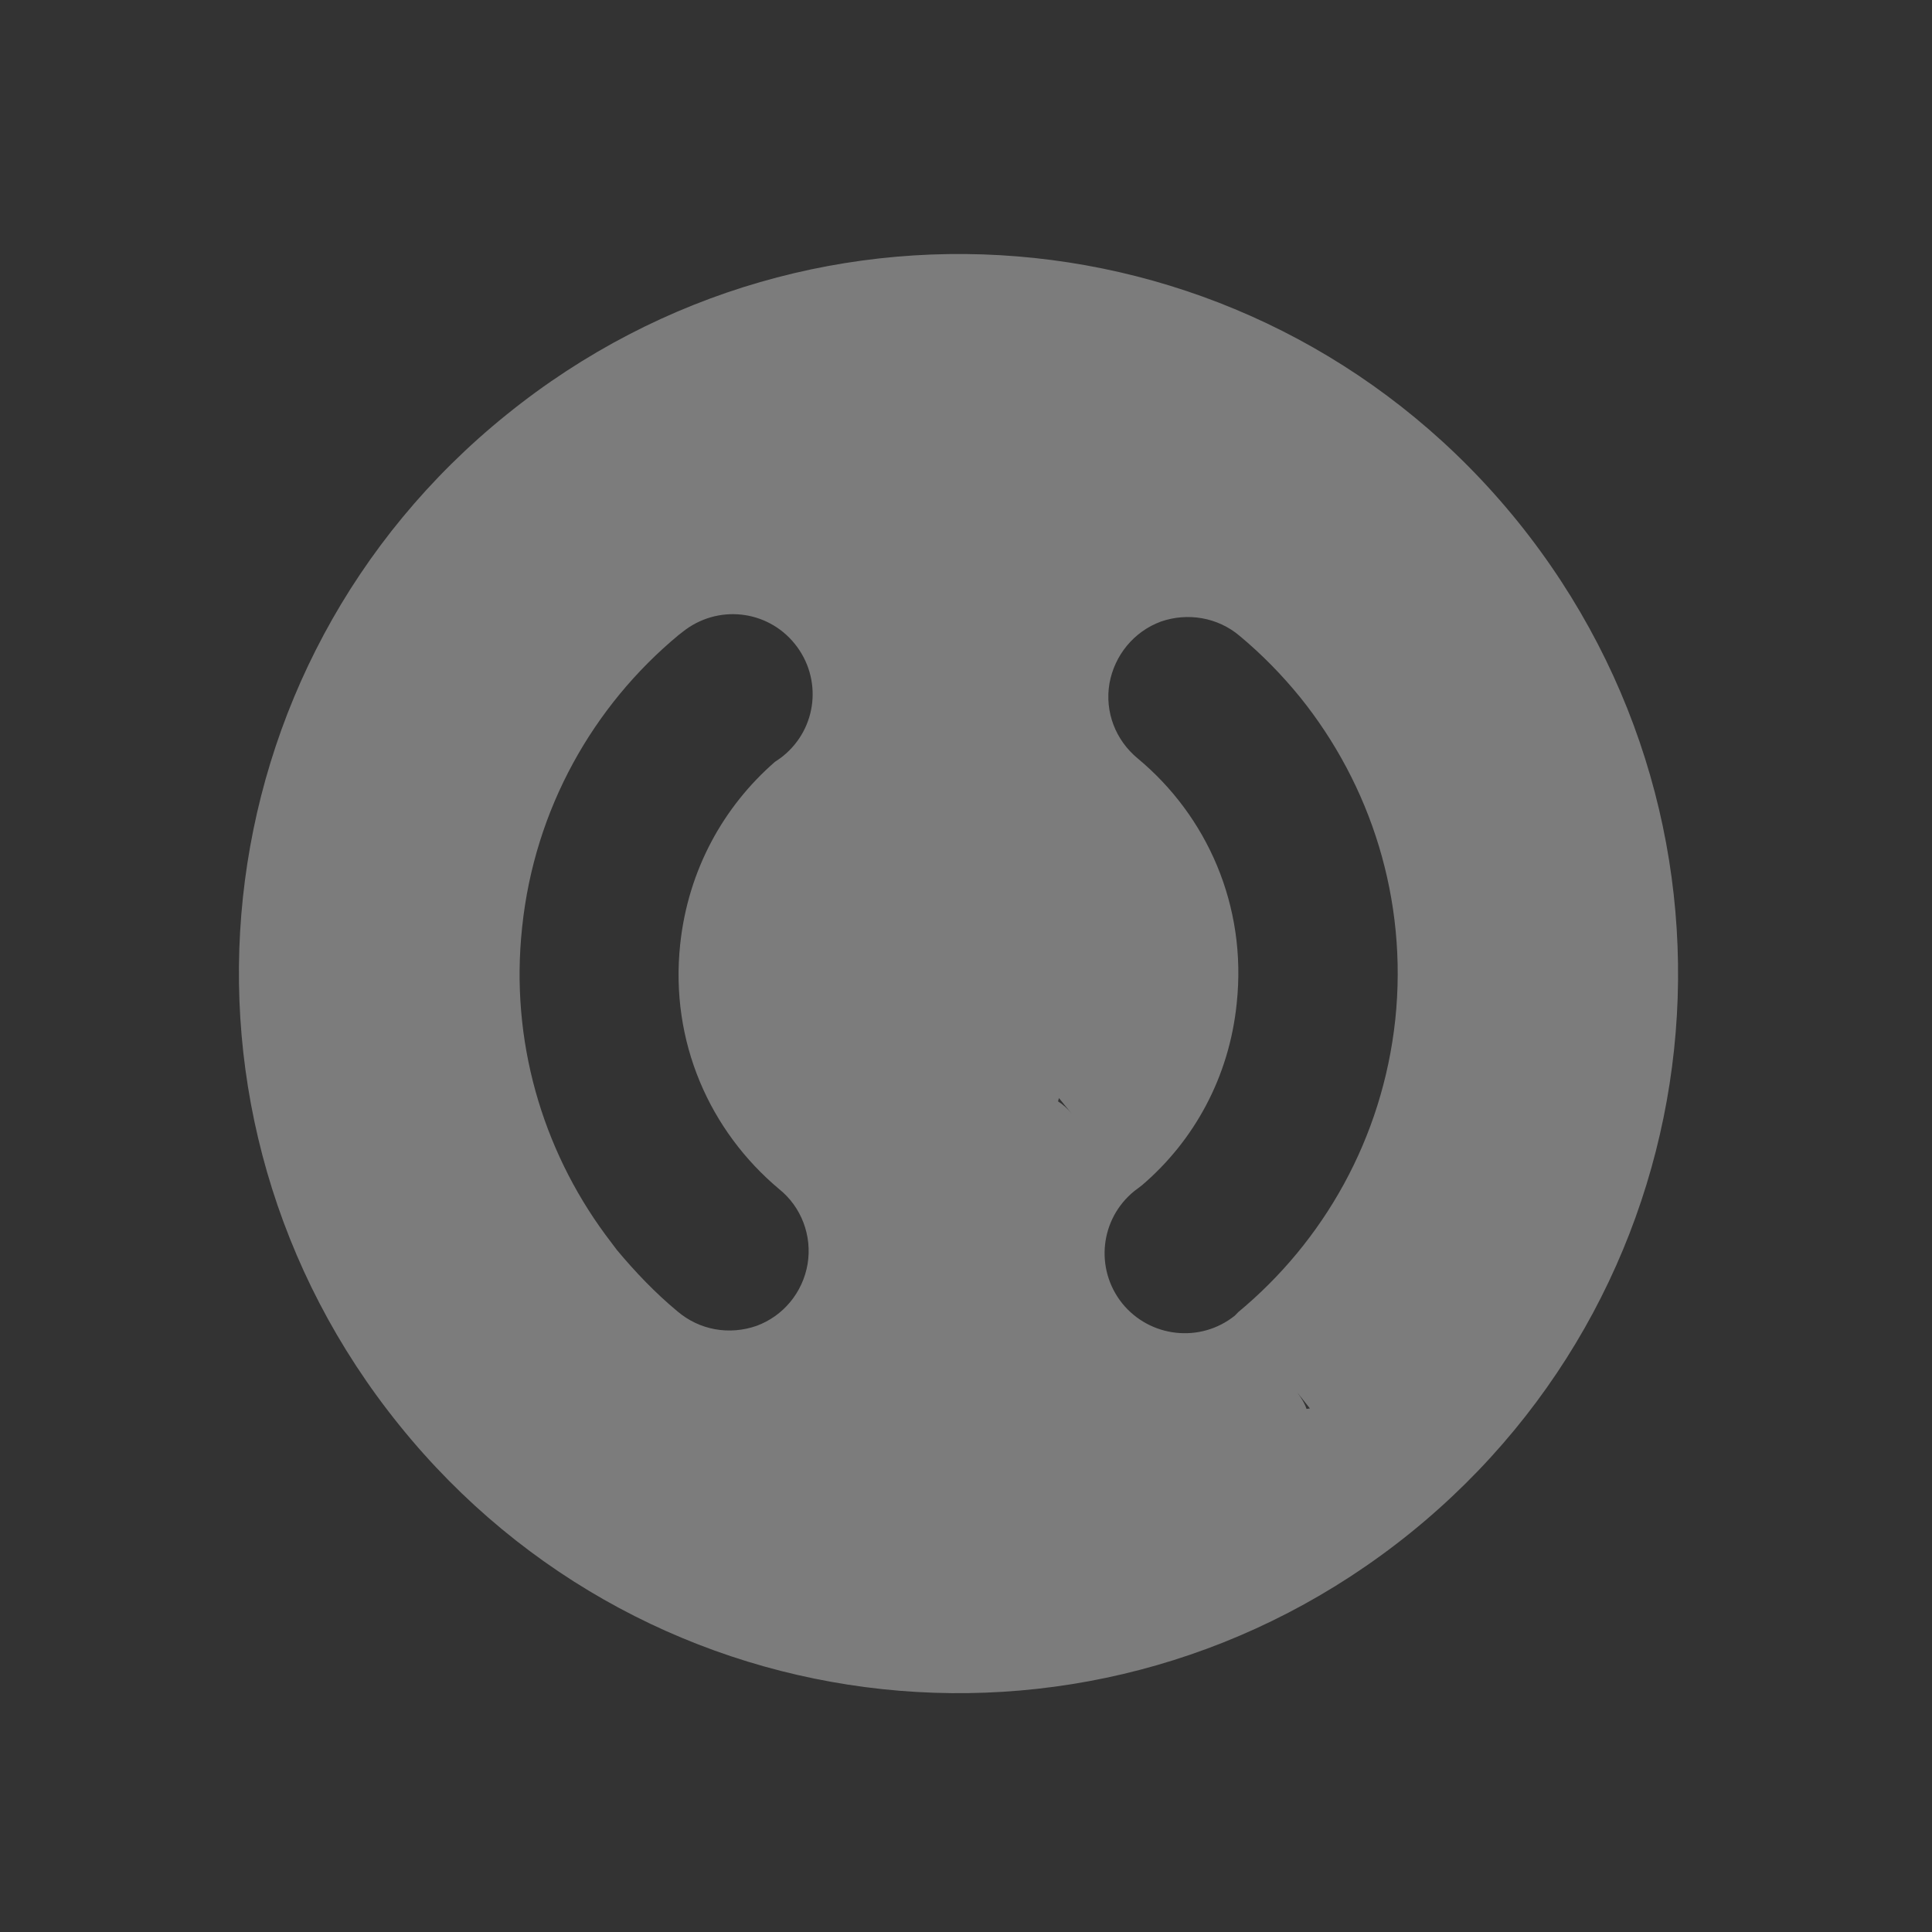 <?xml version="1.0" encoding="UTF-8"?>
<svg xmlns="http://www.w3.org/2000/svg" xmlns:xlink="http://www.w3.org/1999/xlink" width="16px" height="16px" viewBox="0 0 16 16" version="1.1">
<rect x="0" y="0" width="16" height="16" fill="#333333" stroke="none"/>
<g id="surface1">
<path style=" stroke:none;fill-rule:nonzero;fill:rgb(93.333%,93.333%,93.333%);fill-opacity:0.392;" d="M 12.57 4.32 C 10.496 1.754 6.762 1.359 4.195 3.434 C 1.629 5.504 1.234 9.238 3.309 11.805 C 5.379 14.371 9.113 14.766 11.68 12.695 C 14.246 10.621 14.641 6.887 12.57 4.32 Z M 10.766 5.773 C 11.352 6.5 11.66 7.449 11.555 8.445 C 11.449 9.43 10.961 10.281 10.254 10.867 C 10.246 10.875 10.234 10.887 10.227 10.895 C 9.941 11.125 9.523 11.078 9.293 10.793 C 9.066 10.508 9.109 10.094 9.395 9.863 C 9.414 9.848 9.438 9.832 9.457 9.816 C 9.887 9.449 10.18 8.922 10.242 8.309 C 10.328 7.5 9.996 6.758 9.422 6.281 C 9.238 6.129 9.148 5.895 9.188 5.66 C 9.23 5.426 9.391 5.23 9.613 5.148 C 9.836 5.07 10.086 5.113 10.266 5.266 C 10.449 5.418 10.617 5.59 10.766 5.773 Z M 6.582 5.332 C 6.812 5.617 6.77 6.031 6.484 6.262 C 6.461 6.281 6.441 6.293 6.418 6.309 C 5.992 6.68 5.699 7.203 5.633 7.82 C 5.547 8.629 5.879 9.367 6.453 9.848 C 6.637 9.996 6.727 10.234 6.688 10.469 C 6.648 10.703 6.488 10.898 6.266 10.98 C 6.039 11.059 5.793 11.016 5.609 10.859 C 5.426 10.707 5.262 10.535 5.109 10.352 C 5.078 10.309 5.043 10.266 5.012 10.223 C 4.492 9.516 4.223 8.617 4.324 7.68 C 4.426 6.699 4.914 5.844 5.621 5.258 C 5.633 5.25 5.641 5.242 5.652 5.234 C 5.938 5.004 6.352 5.047 6.582 5.332 Z M 8.77 9.094 L 8.875 9.223 C 8.84 9.18 8.805 9.148 8.762 9.121 Z M 10.746 11.535 L 10.848 11.664 L 10.82 11.668 C 10.805 11.621 10.777 11.578 10.746 11.535 Z M 10.746 11.535 "/>
</g>
</svg>
